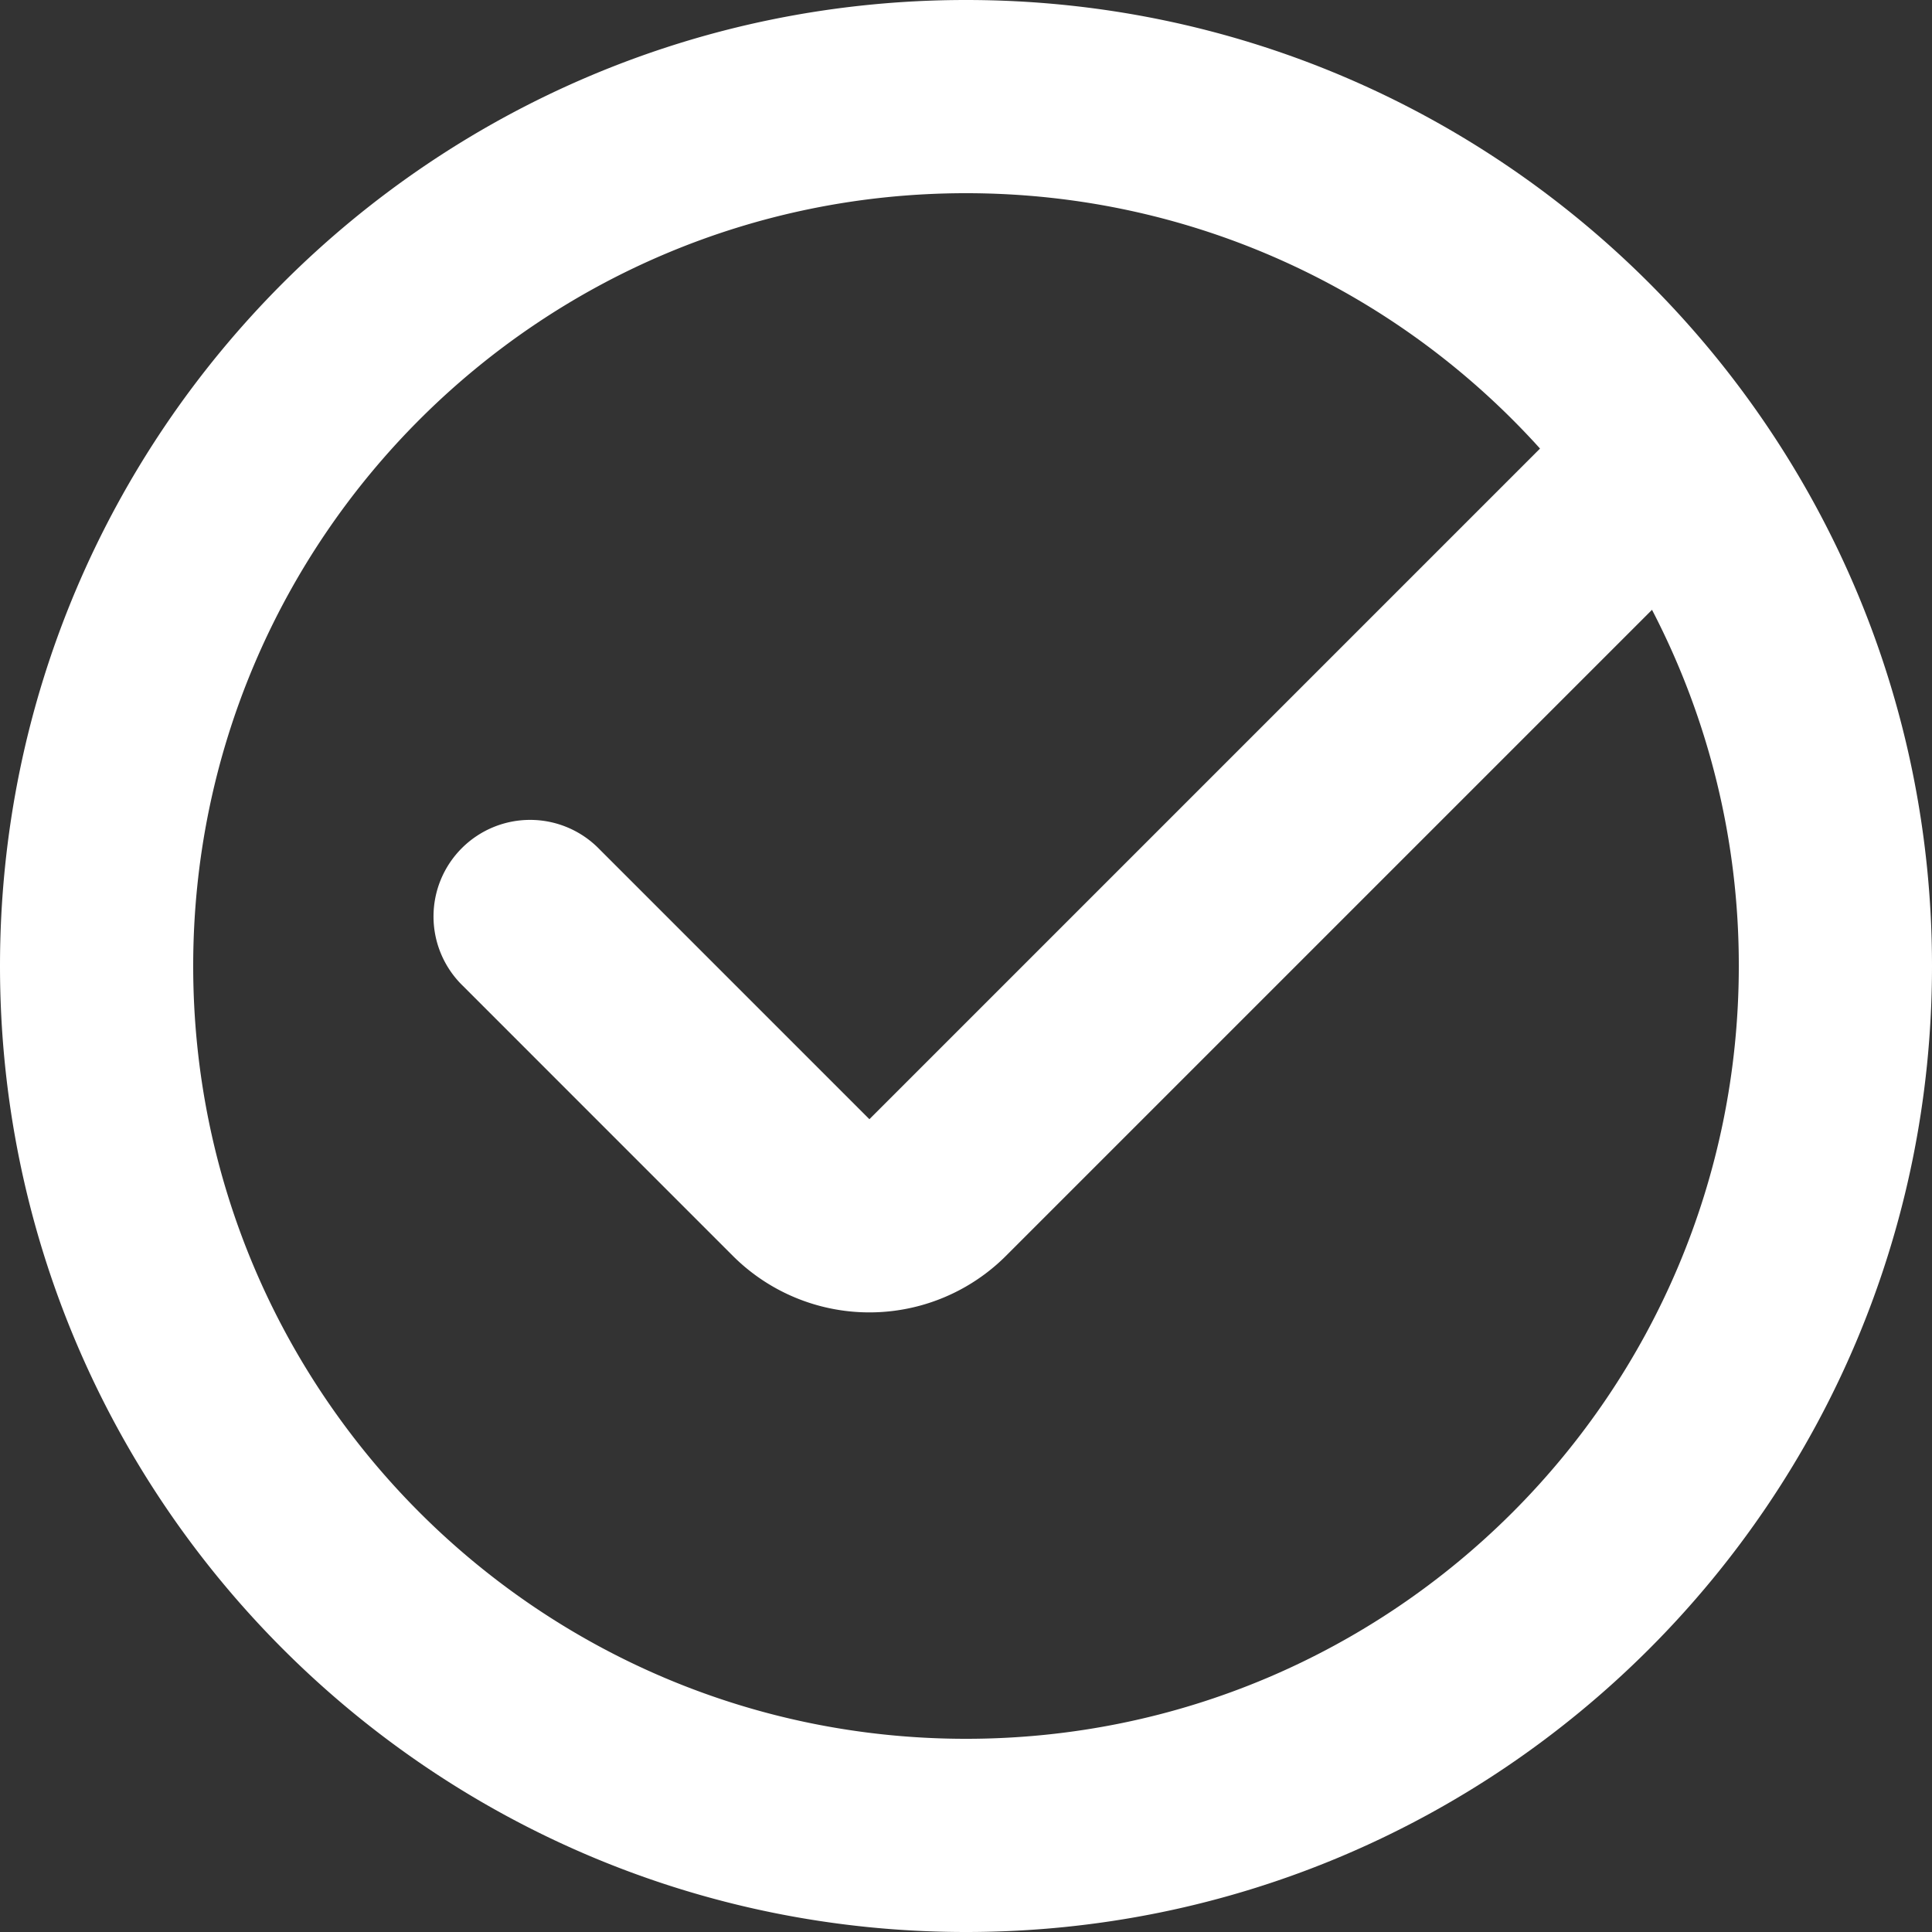 <svg width="80" height="80" fill="none" xmlns="http://www.w3.org/2000/svg"><rect width="100%" height="100%" fill="#333333" stroke="none"/><path fill-rule="evenodd" clip-rule="evenodd" d="M80 40c0 22.091-17.909 40-40 40S0 62.091 0 40 17.909 0 40 0s40 17.909 40 40Zm-8 0c0 17.673-14.327 32-32 32C22.327 72 8 57.673 8 40 8 22.327 22.327 8 40 8c9.433 0 17.912 4.081 23.769 10.574L36 46.344 24.828 35.171a4 4 0 1 0-5.656 5.656L30.343 52a8 8 0 0 0 11.314 0l26.749-26.749A31.862 31.862 0 0 1 72 40Z" fill="#fff"/></svg>